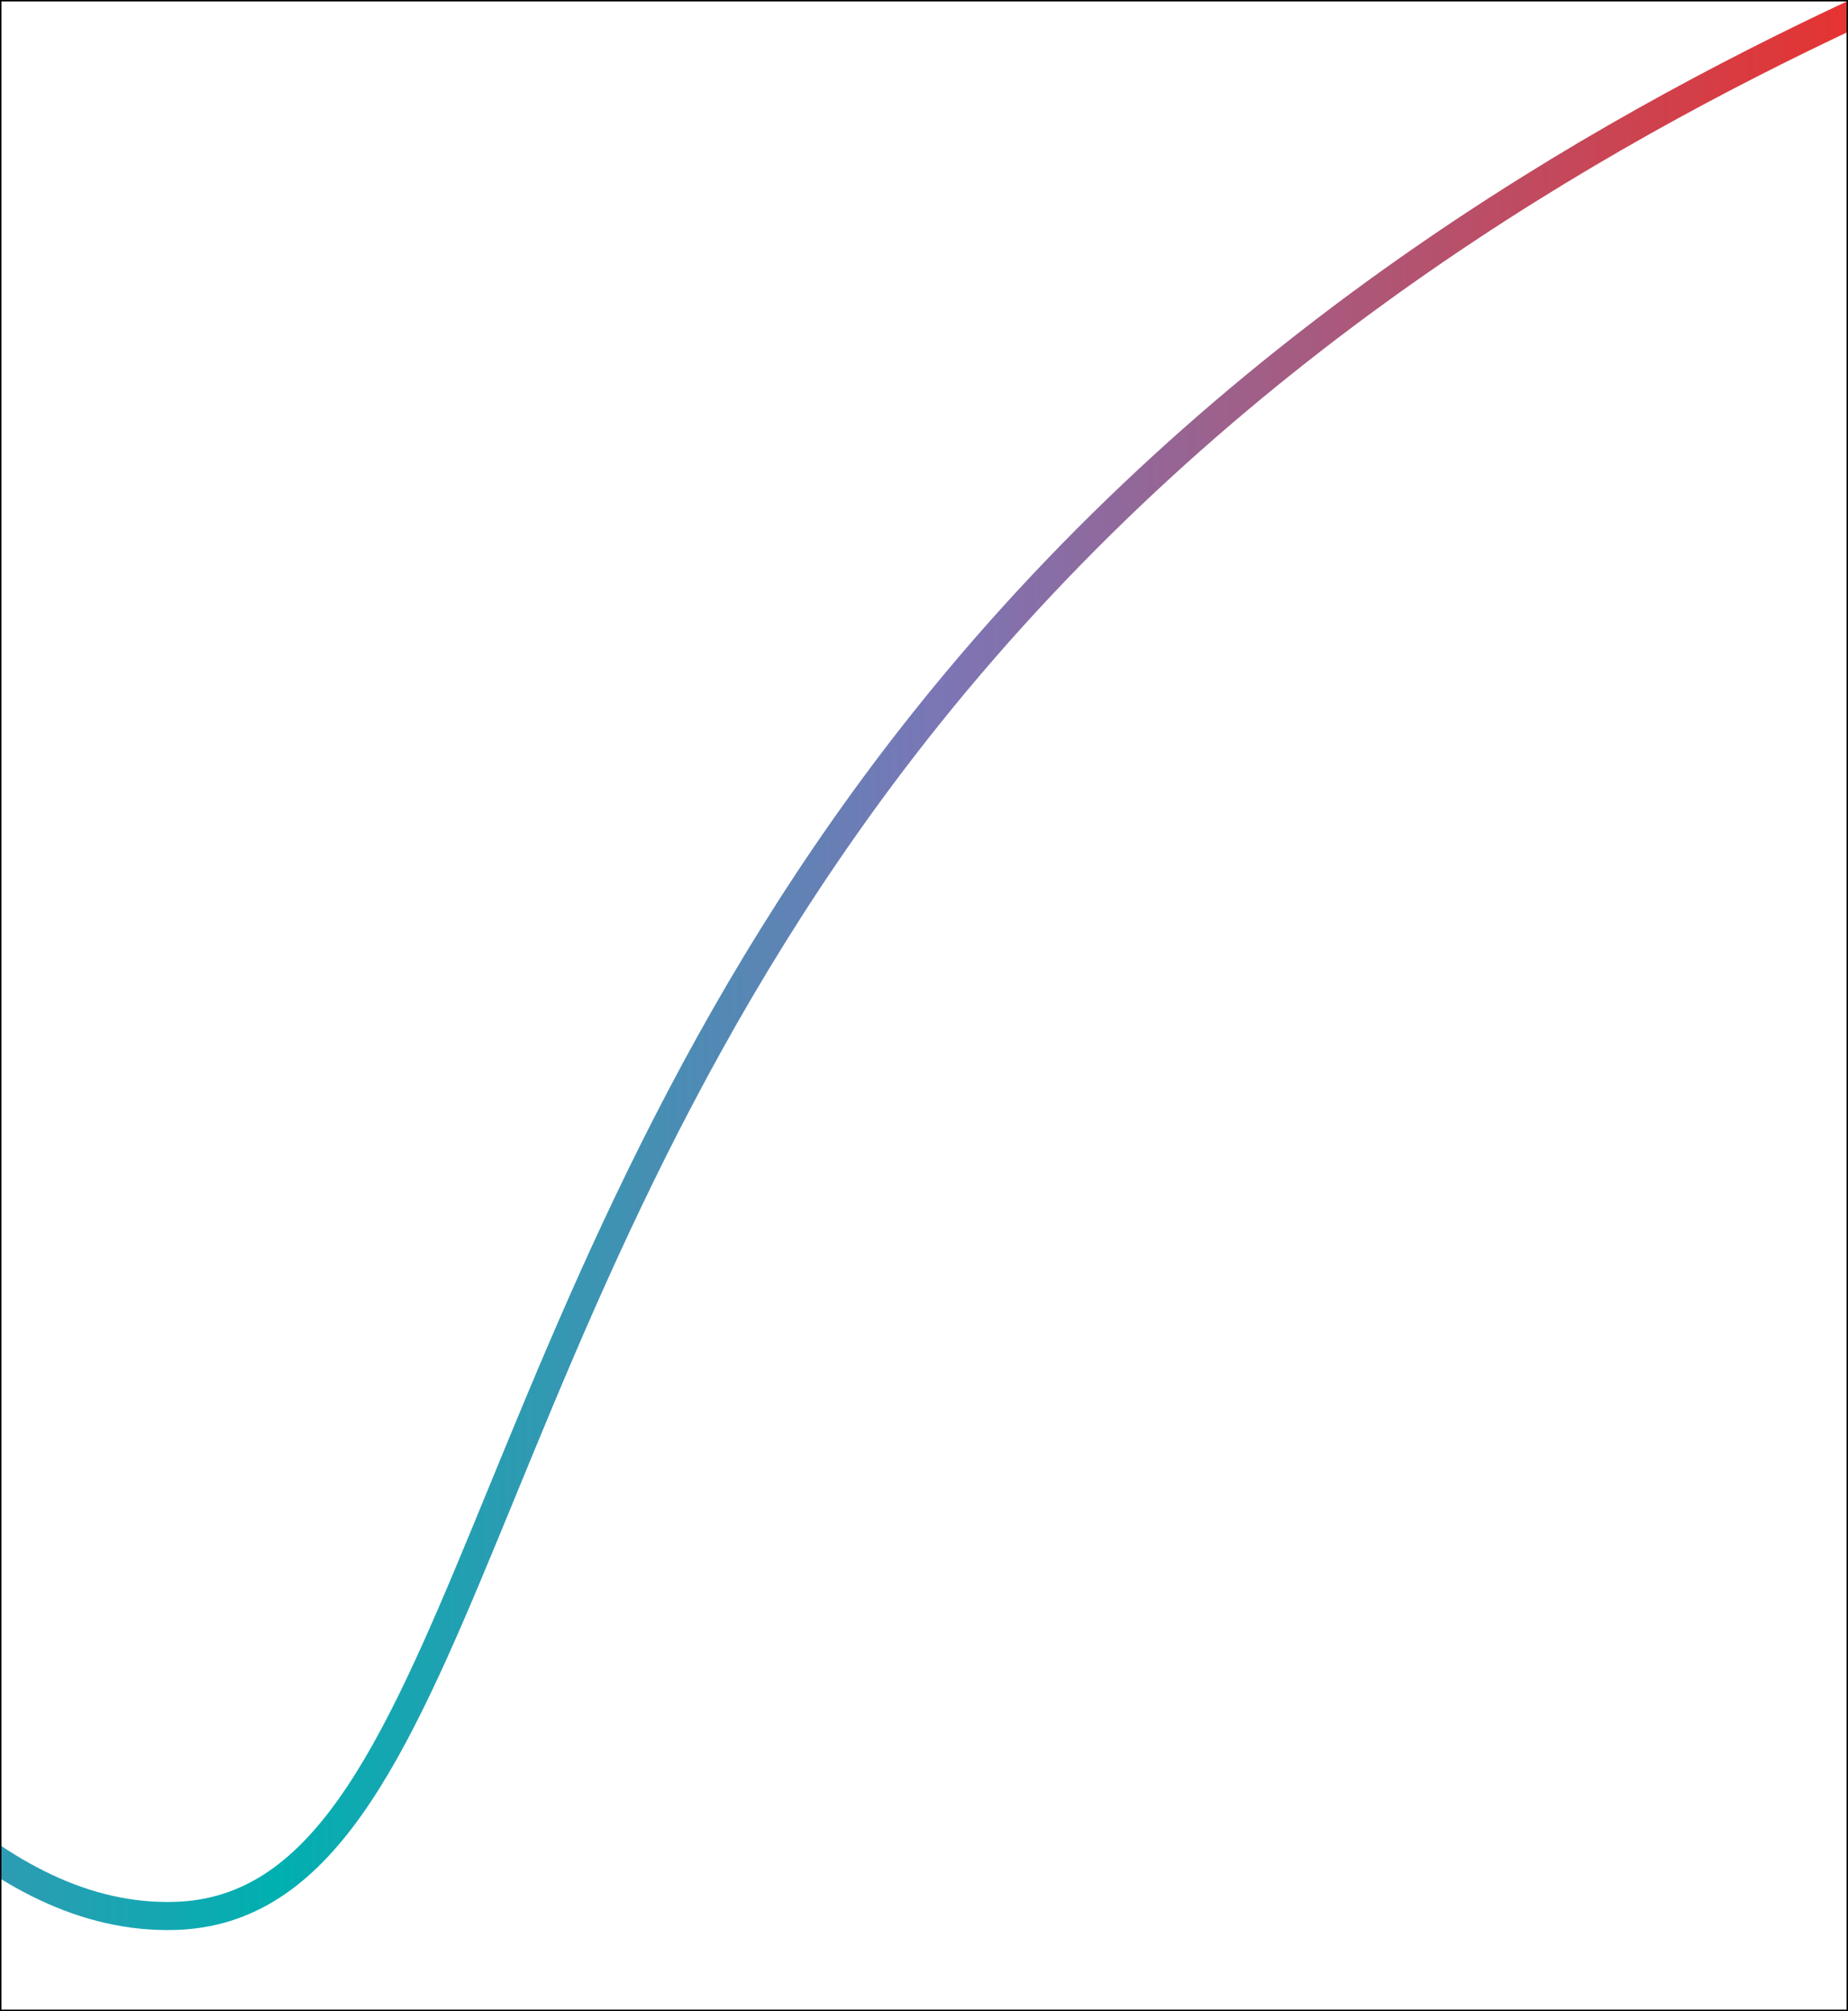<svg id="Layer_1" data-name="Layer 1" xmlns="http://www.w3.org/2000/svg" xmlns:xlink="http://www.w3.org/1999/xlink" viewBox="0 0 658.43 716.4"><defs><style>.cls-1,.cls-2{fill:none;stroke-miterlimit:10;}.cls-1{stroke-width:10px;stroke:url(#linear-gradient);}.cls-2{stroke:#000;}</style><linearGradient id="linear-gradient" x1="-734.62" y1="572.49" x2="831.97" y2="572.49" gradientTransform="translate(-169.22 -219.97)" gradientUnits="userSpaceOnUse"><stop offset="0" stop-color="#b7151b"/><stop offset="0.02" stop-color="#c52229"/><stop offset="0.06" stop-color="#d7333c"/><stop offset="0.11" stop-color="#e23d47"/><stop offset="0.15" stop-color="#e6404b"/><stop offset="0.3" stop-color="#e98a7b"/><stop offset="0.47" stop-color="#7c78b8"/><stop offset="0.64" stop-color="#00b0b0"/><stop offset="0.79" stop-color="#7b76b6"/><stop offset="1" stop-color="#e7322f"/></linearGradient></defs><path class="cls-1" d="M-903.77,680.3c80.3,1.1,245.6,25.6,316.2,18,161.8-17.4,200.3-246.5,316.9-261.8,129.8-17,203.7,249.7,333,246,104.1-3,101.7-219.2,268-427C436.93,122.3,569.63,47.4,660.63,4.8"/><rect class="cls-2" x="-1316.87" width="1975.3" height="716.4"/><line class="cls-2" y2="716.4"/></svg>